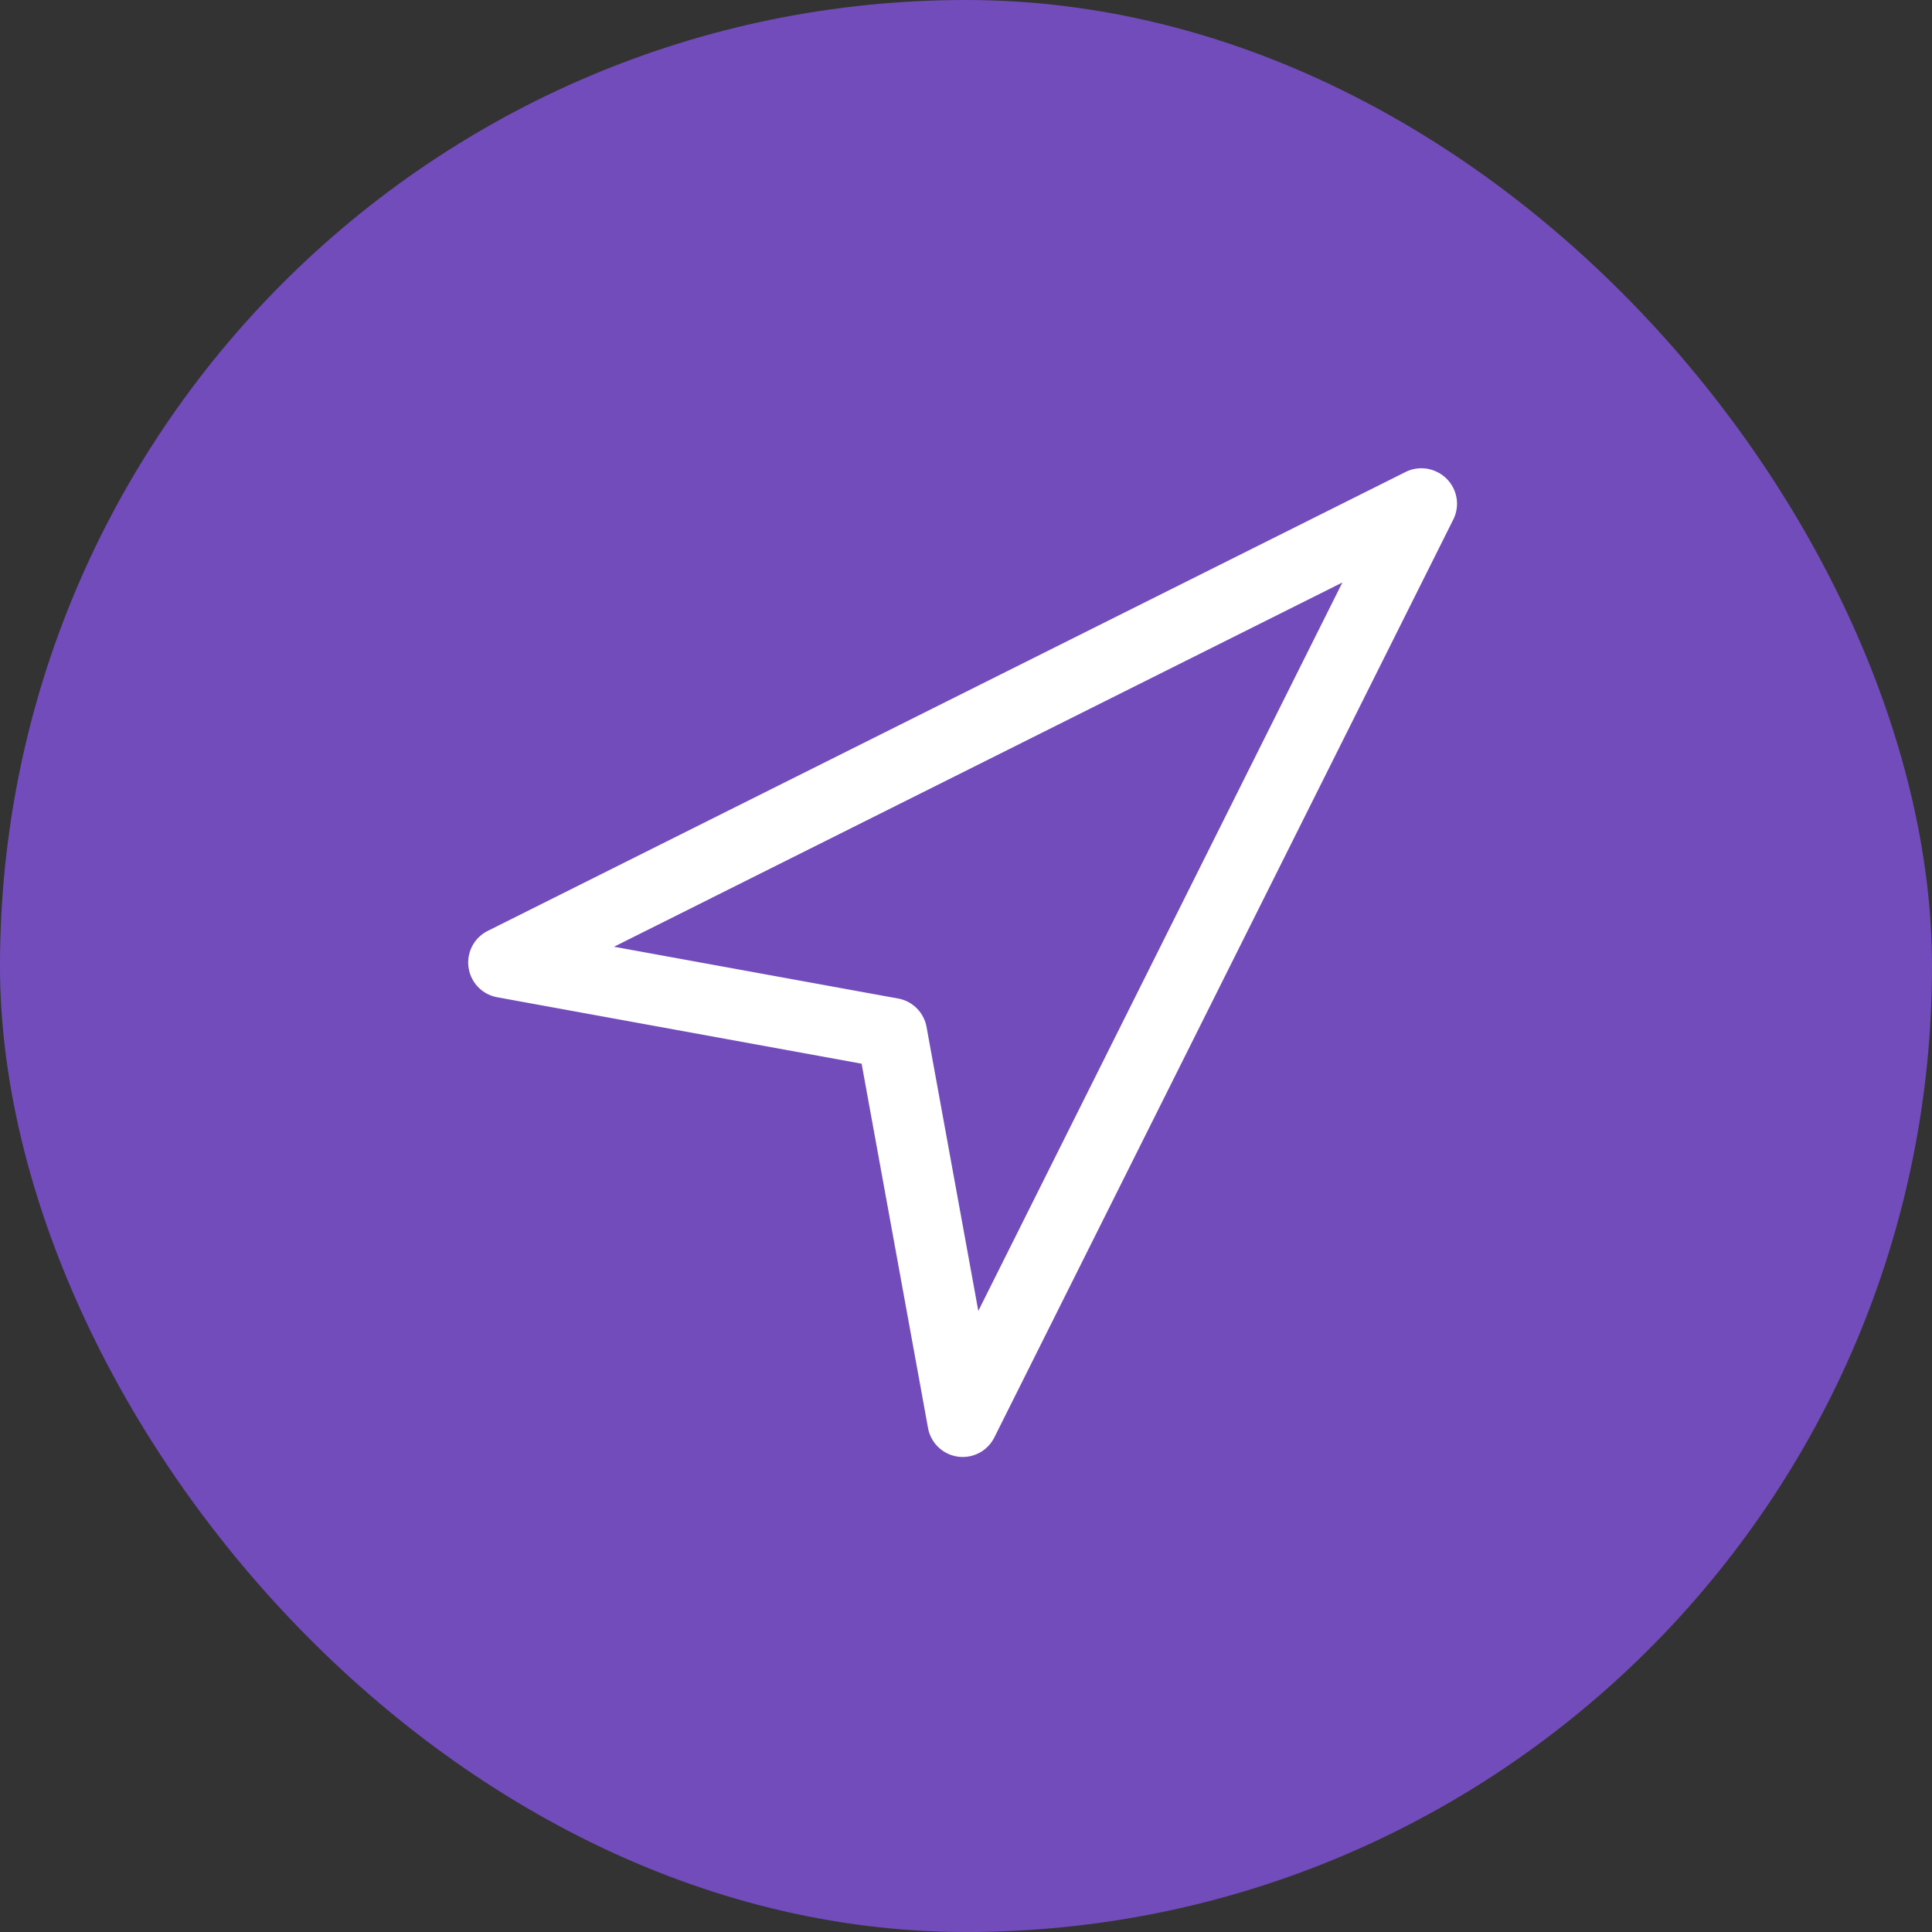 <svg xmlns="http://www.w3.org/2000/svg" width="32" height="32" viewBox="0 0 32 32"><rect x="0" y="0" width="32" height="32" fill="#333333" stroke="none"/><defs><style>.a{fill:#734cbc;}.b{fill:#fff;}</style></defs><g transform="translate(-921 -468)"><rect class="a" width="32" height="32" rx="16" transform="translate(921 468)"/><g transform="translate(928.754 475.756)"><g transform="translate(0.001 0)"><path class="b" d="M16.05.062a.585.585,0,0,0-.524,0h0l-15.2,7.6a.585.585,0,0,0,.157,1.1l6.034,1.1,1.1,6.034a.585.585,0,0,0,.492.474.571.571,0,0,0,.083.006.585.585,0,0,0,.523-.323l7.6-15.2A.585.585,0,0,0,16.05.062Zm-7.6,13.895L7.592,9.251a.585.585,0,0,0-.468-.468L2.416,7.925,14.48,1.892Z" transform="translate(-0.001 0)"/></g></g></g></svg>